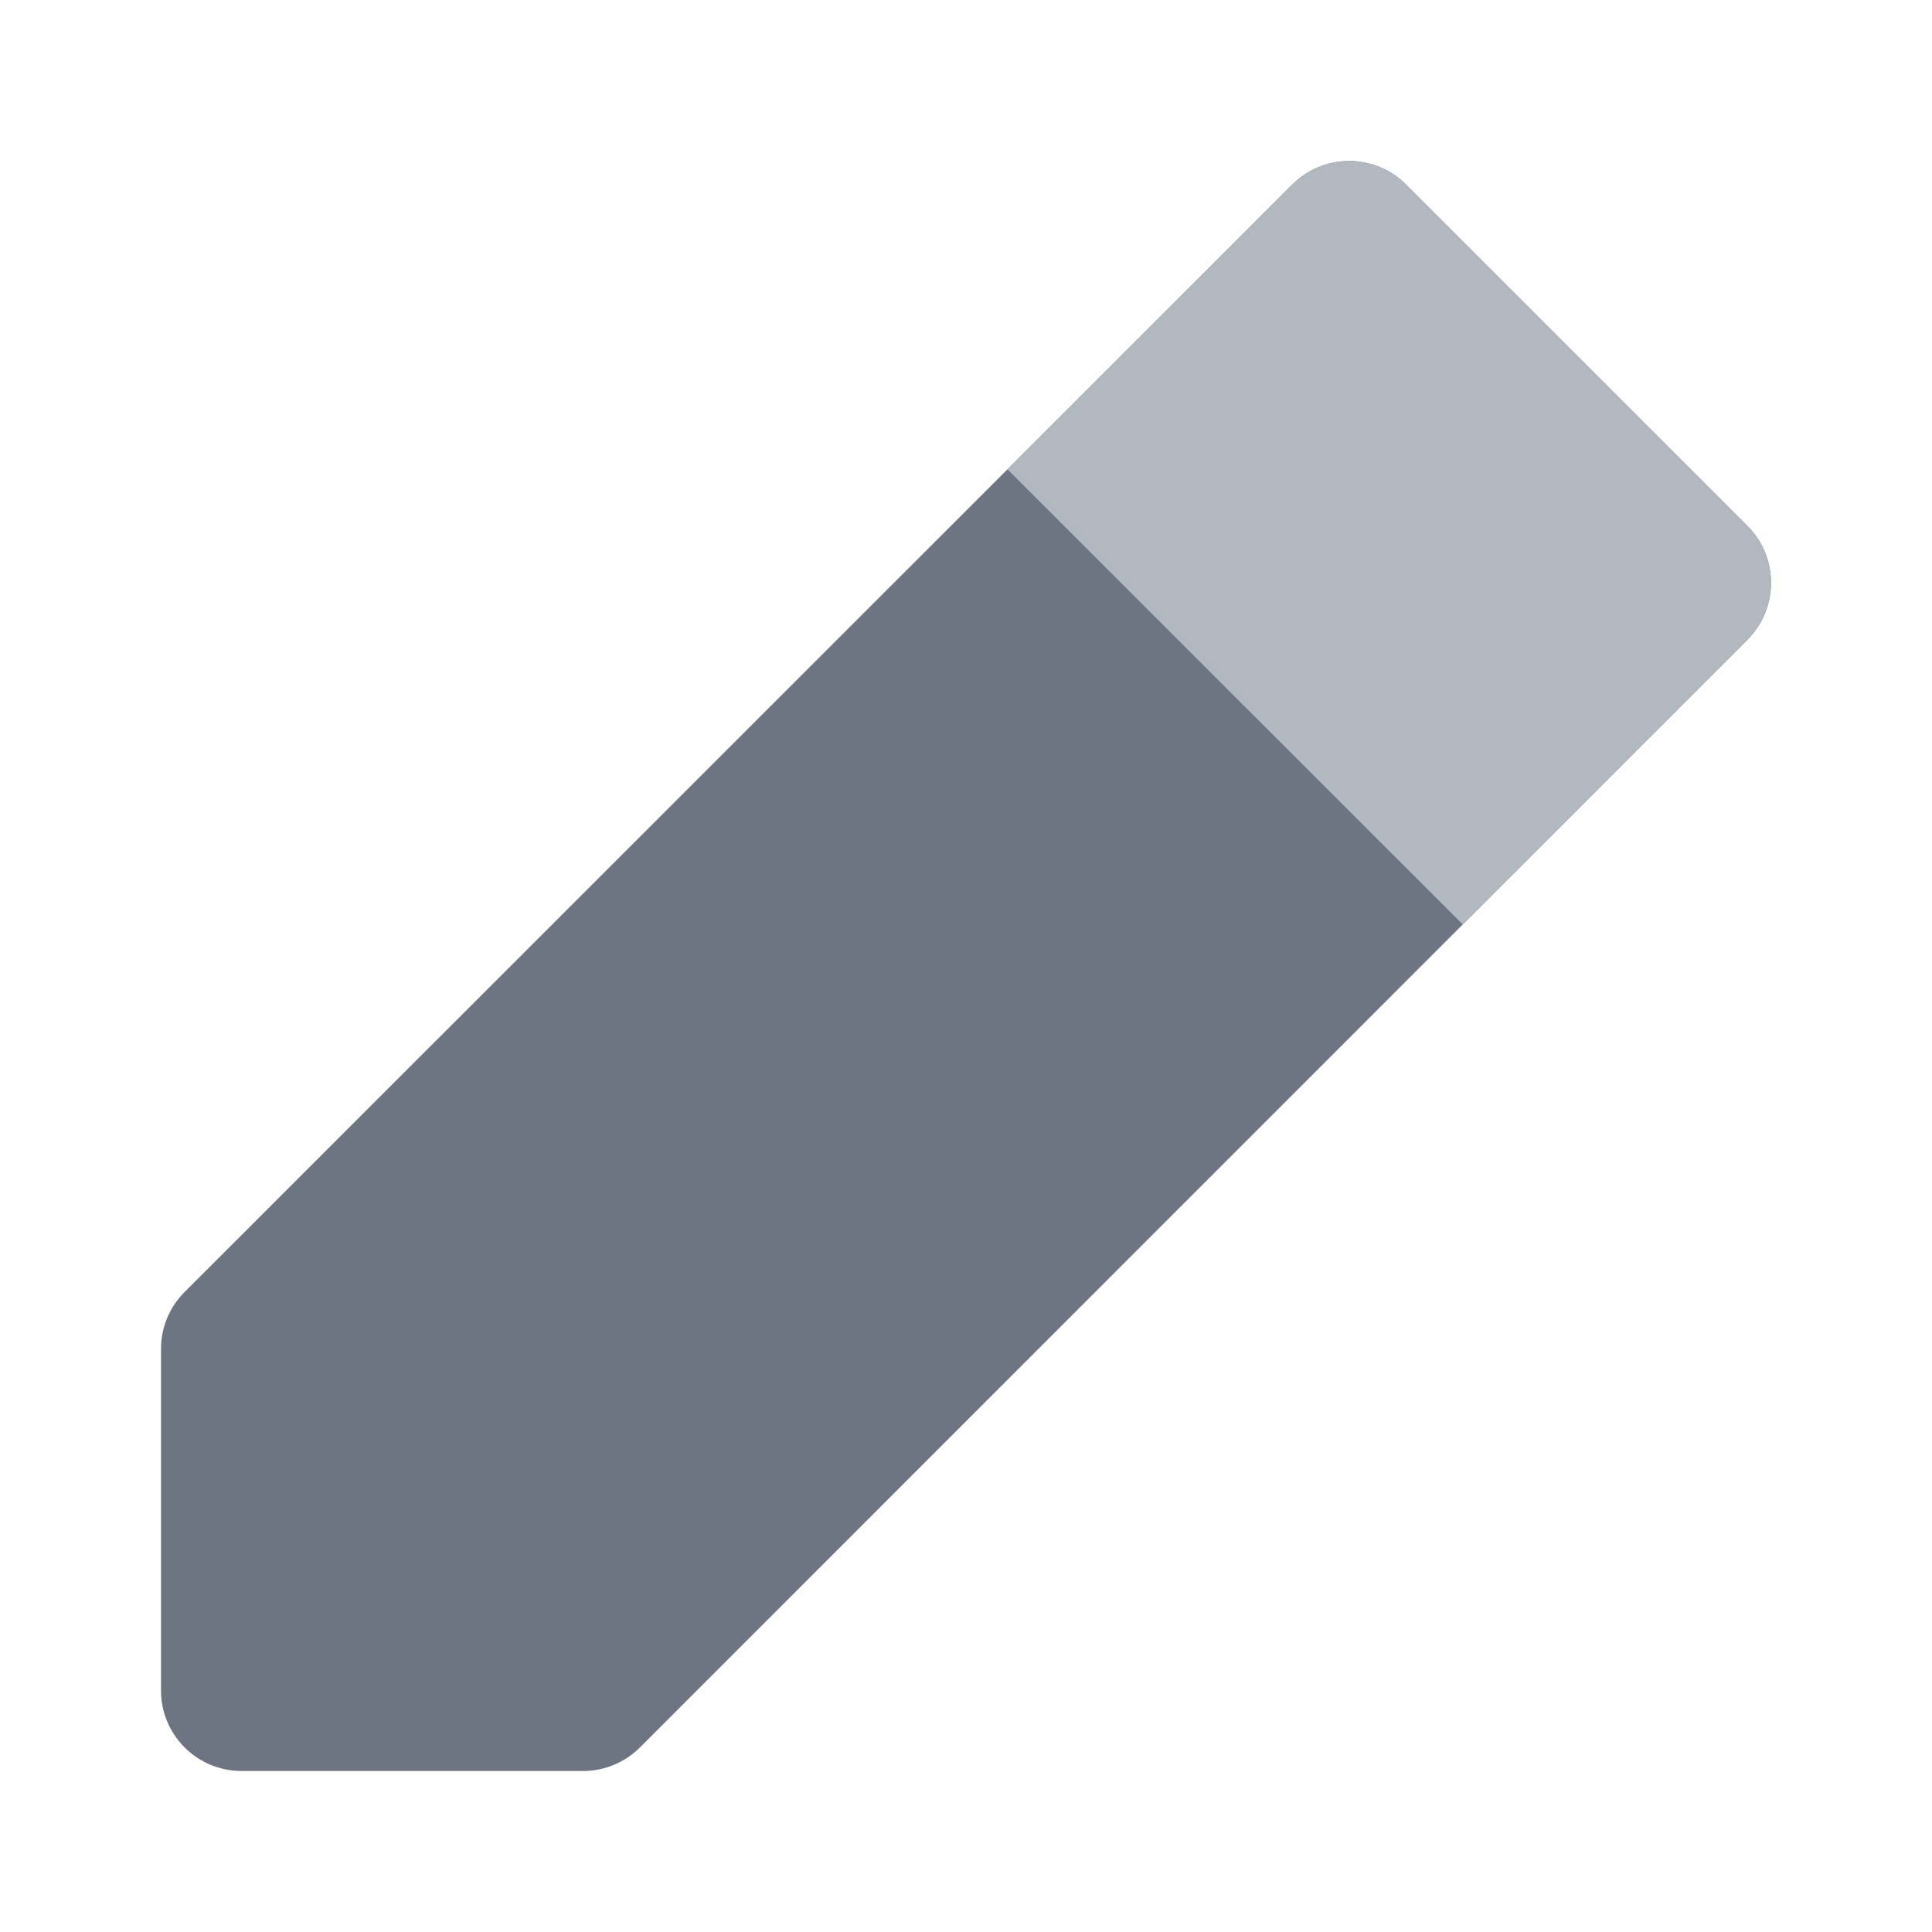 <svg width="24" height="24" viewBox="0 0 24 24" fill="none" xmlns="http://www.w3.org/2000/svg">
<path d="M7.243 22H3C2.735 22 2.48 21.894 2.293 21.707C2.105 21.519 2 21.265 2 21V16.757C2 16.492 2.105 16.237 2.293 16.05L16.053 2.293C16.241 2.105 16.495 2 16.76 2C17.025 2 17.279 2.105 17.467 2.293L21.707 6.533C21.895 6.72 22 6.975 22 7.24C22 7.505 21.895 7.759 21.707 7.947L7.95 21.707C7.763 21.894 7.508 22 7.243 22Z" fill="#6D7582"/>
<path d="M21.707 6.533L17.467 2.293C17.279 2.105 17.025 2 16.76 2C16.494 2 16.24 2.105 16.053 2.293L12.515 5.83L18.17 11.483L21.707 7.947C21.894 7.759 21.999 7.505 21.999 7.24C21.999 6.975 21.894 6.72 21.707 6.533Z" fill="#B1B8C0"/>
</svg>
